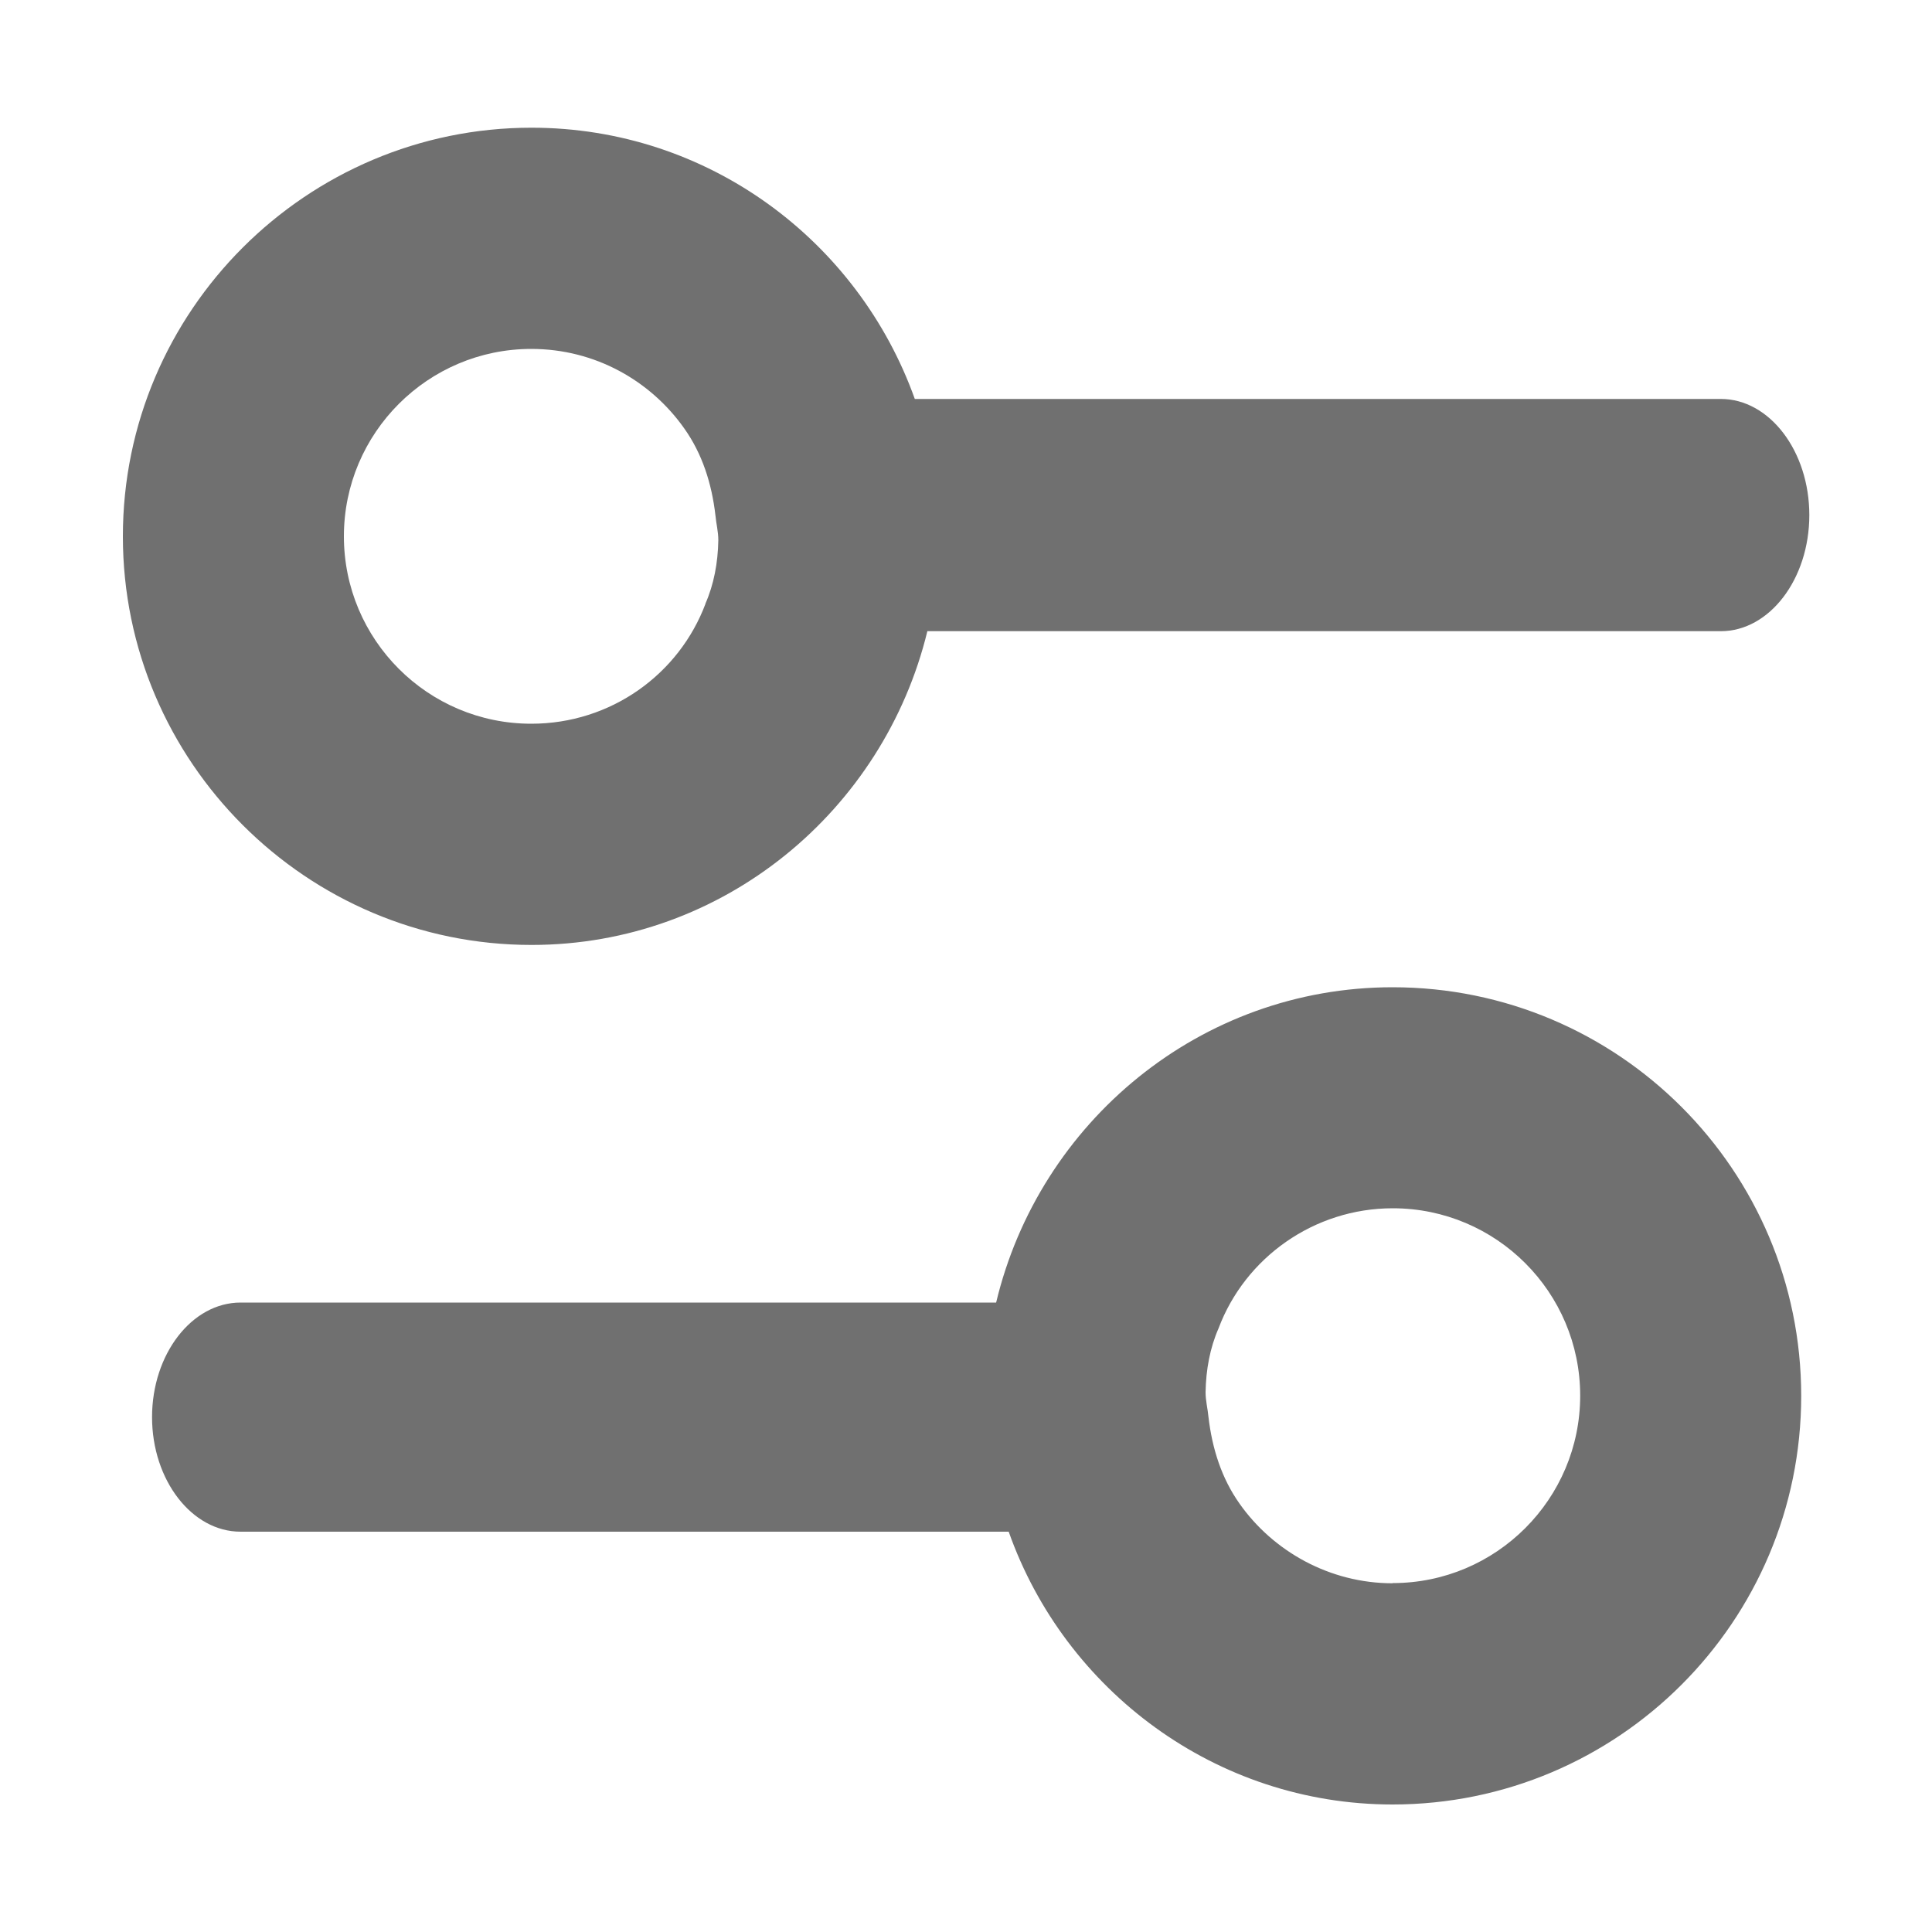 <?xml version="1.0" encoding="UTF-8"?><svg id="Layer_1" xmlns="http://www.w3.org/2000/svg" viewBox="0 0 100 100"><defs><style>.cls-1{fill:#707070;}</style></defs><path class="cls-1" d="M89.06,20.65H47.35c-2.92-8.17-10.68-14.04-19.84-14.04C15.88,6.61,6.36,16.08,6.36,27.76s9.52,21.15,21.15,21.15c9.96,0,18.24-6.98,20.49-16.24h41.07c2.52,0,4.58-2.7,4.58-6.01s-2.06-6.01-4.58-6.01Zm-52.54,10.59c-1.37,3.66-4.9,6.22-9.02,6.22-5.36,0-9.7-4.35-9.7-9.7s4.35-9.7,9.7-9.7c3.3,0,6.18,1.65,7.92,4.12,.93,1.31,1.42,2.85,1.61,4.49,.04,.44,.15,.84,.15,1.29-.02,1.17-.23,2.29-.67,3.29Z"/><path class="cls-1" d="M72.08,51.1c-9.95,0-18.29,6.98-20.52,16.32H12.45c-2.52,0-4.58,2.67-4.58,5.93s2.06,5.93,4.58,5.93H52.21c2.9,8.21,10.72,14.12,19.87,14.12,11.67,0,21.15-9.47,21.15-21.15s-9.47-21.15-21.15-21.15Zm0,30.85c-3.25,0-6.18-1.65-7.92-4.12-.93-1.31-1.42-2.85-1.61-4.49-.04-.43-.15-.84-.15-1.28,.02-1.17,.23-2.3,.67-3.3,1.37-3.66,4.94-6.22,9.02-6.22,5.36,0,9.7,4.35,9.7,9.7s-4.35,9.7-9.7,9.7Z"/></svg>
